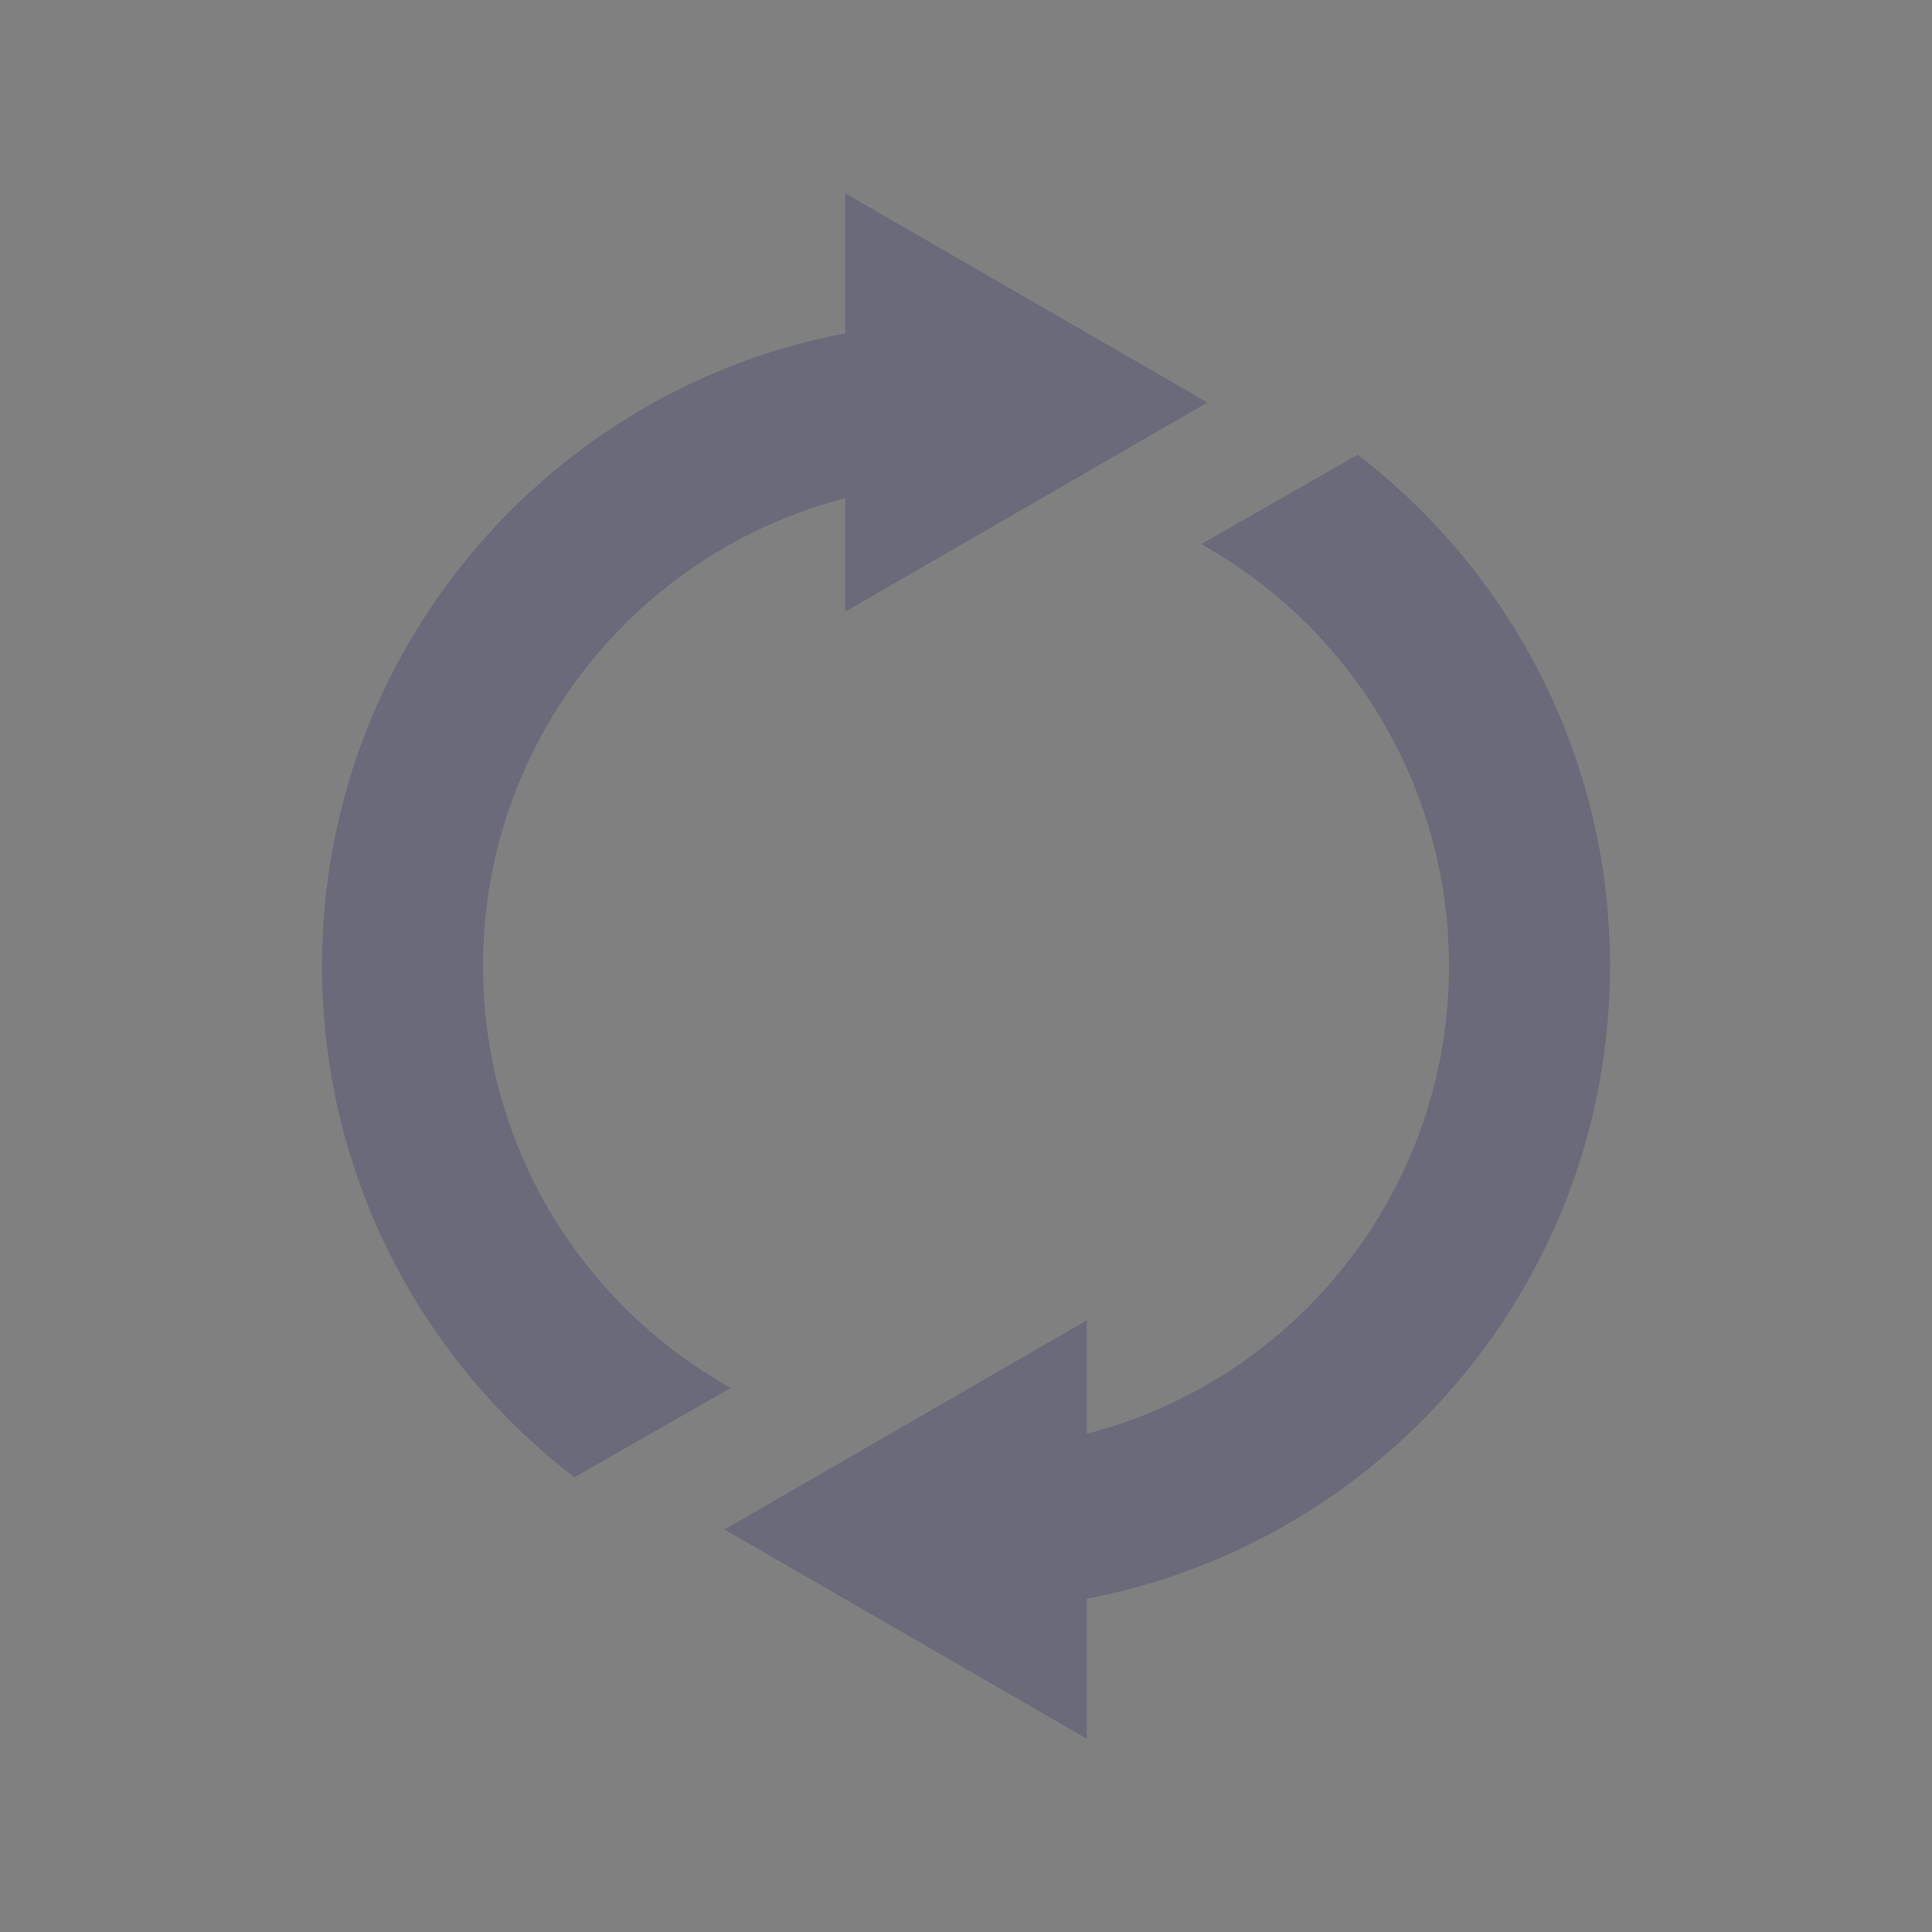 <svg width="24" height="24" viewBox="0 0 24 24" fill="none" xmlns="http://www.w3.org/2000/svg">
<rect x="0" y="0" width="24" height="24" fill="#808080" stroke="none"/>
<g opacity="0.5">
<rect width="24" height="24" fill="white" fill-opacity="0.01"/>
<path fill-rule="evenodd" clip-rule="evenodd" d="M15 5L10.5 7.598V6.189C7.912 6.855 6 9.204 6 12C6 14.253 7.241 16.215 9.078 17.241L7.135 18.351C5.229 16.889 4 14.588 4 12C4 8.094 6.799 4.842 10.5 4.14V2.402L15 5ZM14.922 6.759C16.759 7.784 18 9.747 18 12C18 14.796 16.088 17.145 13.5 17.811V16.402L9 19L13.5 21.598V19.86C17.201 19.157 20 15.905 20 12C20 9.412 18.771 7.111 16.865 5.649L14.922 6.759Z" fill="#535374"/>
</g>
</svg>
